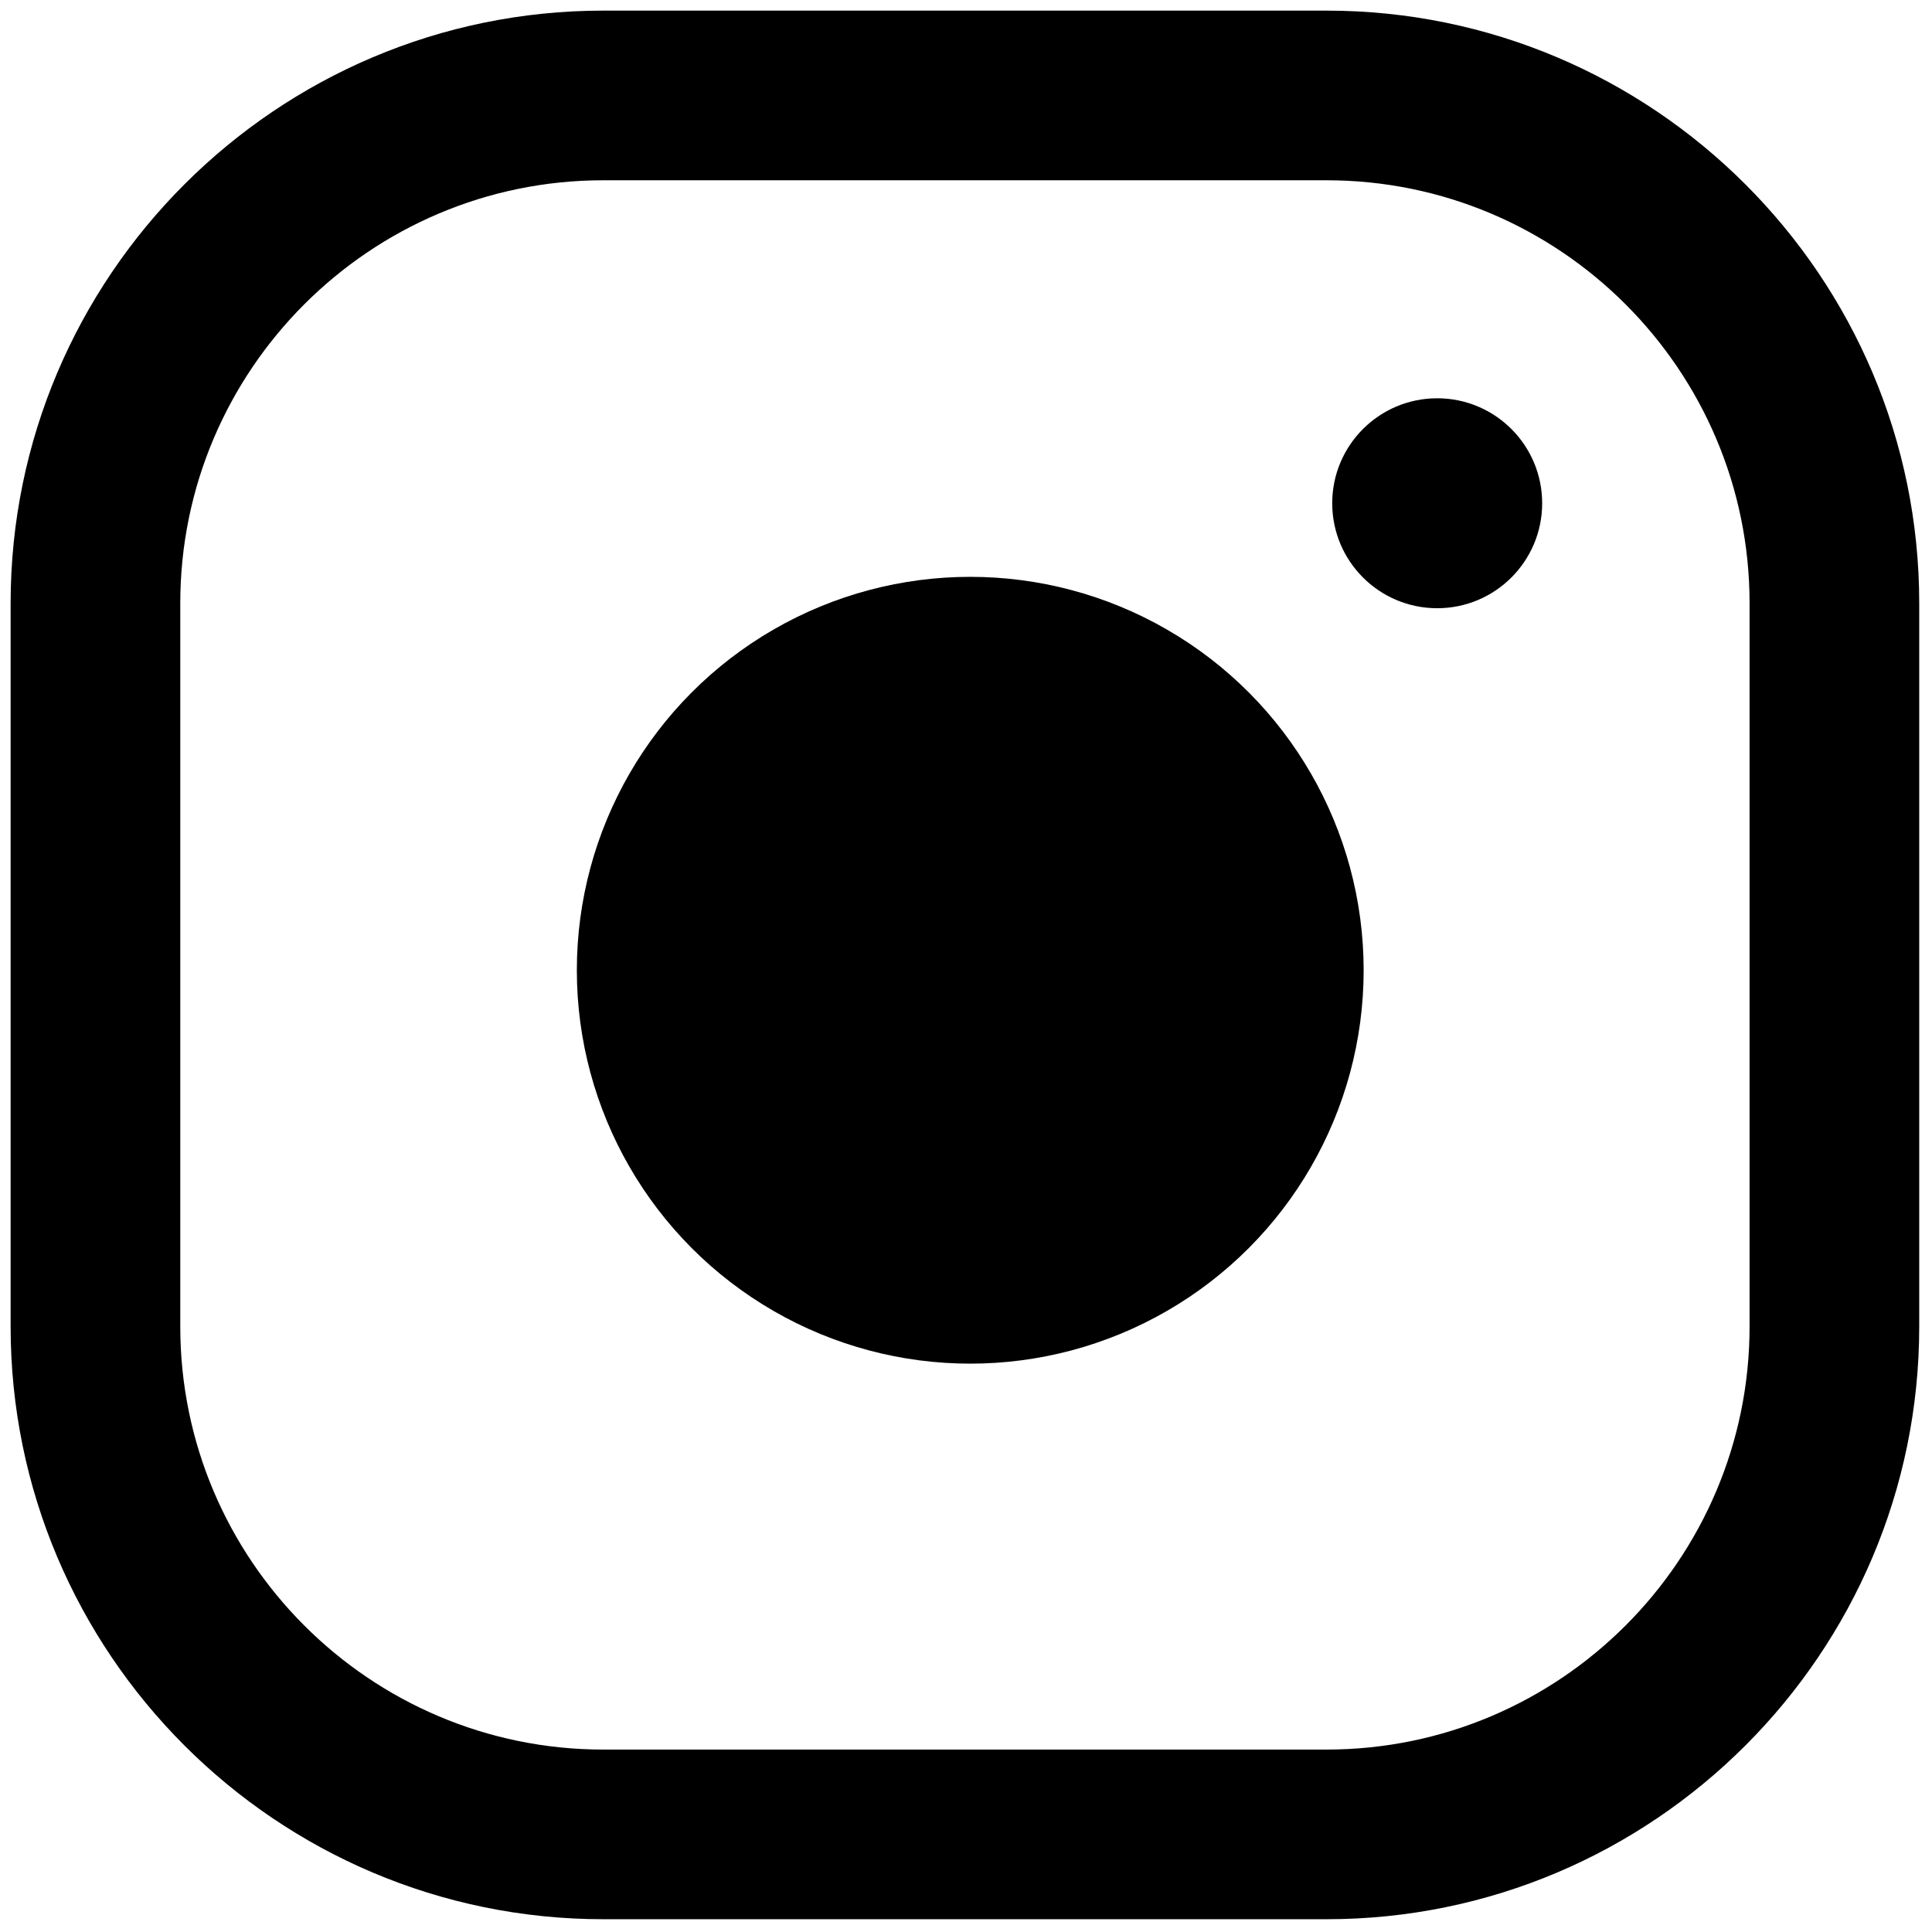 <svg xmlns="http://www.w3.org/2000/svg" xmlns:xlink="http://www.w3.org/1999/xlink" version="1.1" width="256" height="256" viewBox="0 0 256 256" xml:space="preserve">

<defs>
</defs>
<g style="stroke: none; stroke-width: 0; stroke-dasharray: none; stroke-linecap: butt; stroke-linejoin: miter; stroke-miterlimit: 10; fill: none; fill-rule: nonzero; opacity: 1;" transform="translate(1.407 1.407) scale(2.81 2.81)" >
	<circle cx="67.27" cy="23.23" r="4.95" style="stroke: none; stroke-width: 1; stroke-dasharray: none; stroke-linecap: butt; stroke-linejoin: miter; stroke-miterlimit: 10; fill: rgb(0,0,0); fill-rule: nonzero; opacity: 1;" transform="  matrix(1 0 0 1 0 0) "/>
	<path d="M 62.055 90 H 27.945 C 12.536 90 0 77.464 0 62.055 V 27.945 C 0 12.536 12.536 0 27.945 0 h 34.109 C 77.464 0 90 12.536 90 27.945 v 34.109 C 90 77.464 77.464 90 62.055 90 z M 27.945 8 C 16.947 8 8 16.947 8 27.945 v 34.109 C 8 73.053 16.947 82 27.945 82 h 34.109 C 73.053 82 82 73.053 82 62.055 V 27.945 C 82 16.947 73.053 8 62.055 8 H 27.945 z" style="stroke: none; stroke-width: 1; stroke-dasharray: none; stroke-linecap: butt; stroke-linejoin: miter; stroke-miterlimit: 10; fill: rgb(0,0,0); fill-rule: nonzero; opacity: 1;" transform=" matrix(1 0 0 1 0 0) " stroke-linecap="round" />
	<circle cx="45.251" cy="45.251" r="18.551" style="stroke: none; stroke-width: 1; stroke-dasharray: none; stroke-linecap: butt; stroke-linejoin: miter; stroke-miterlimit: 10; fill: rgb(0,0,0); fill-rule: nonzero; opacity: 1;" transform="  matrix(1 0 0 1 0 0) "/>
</g>
</svg>